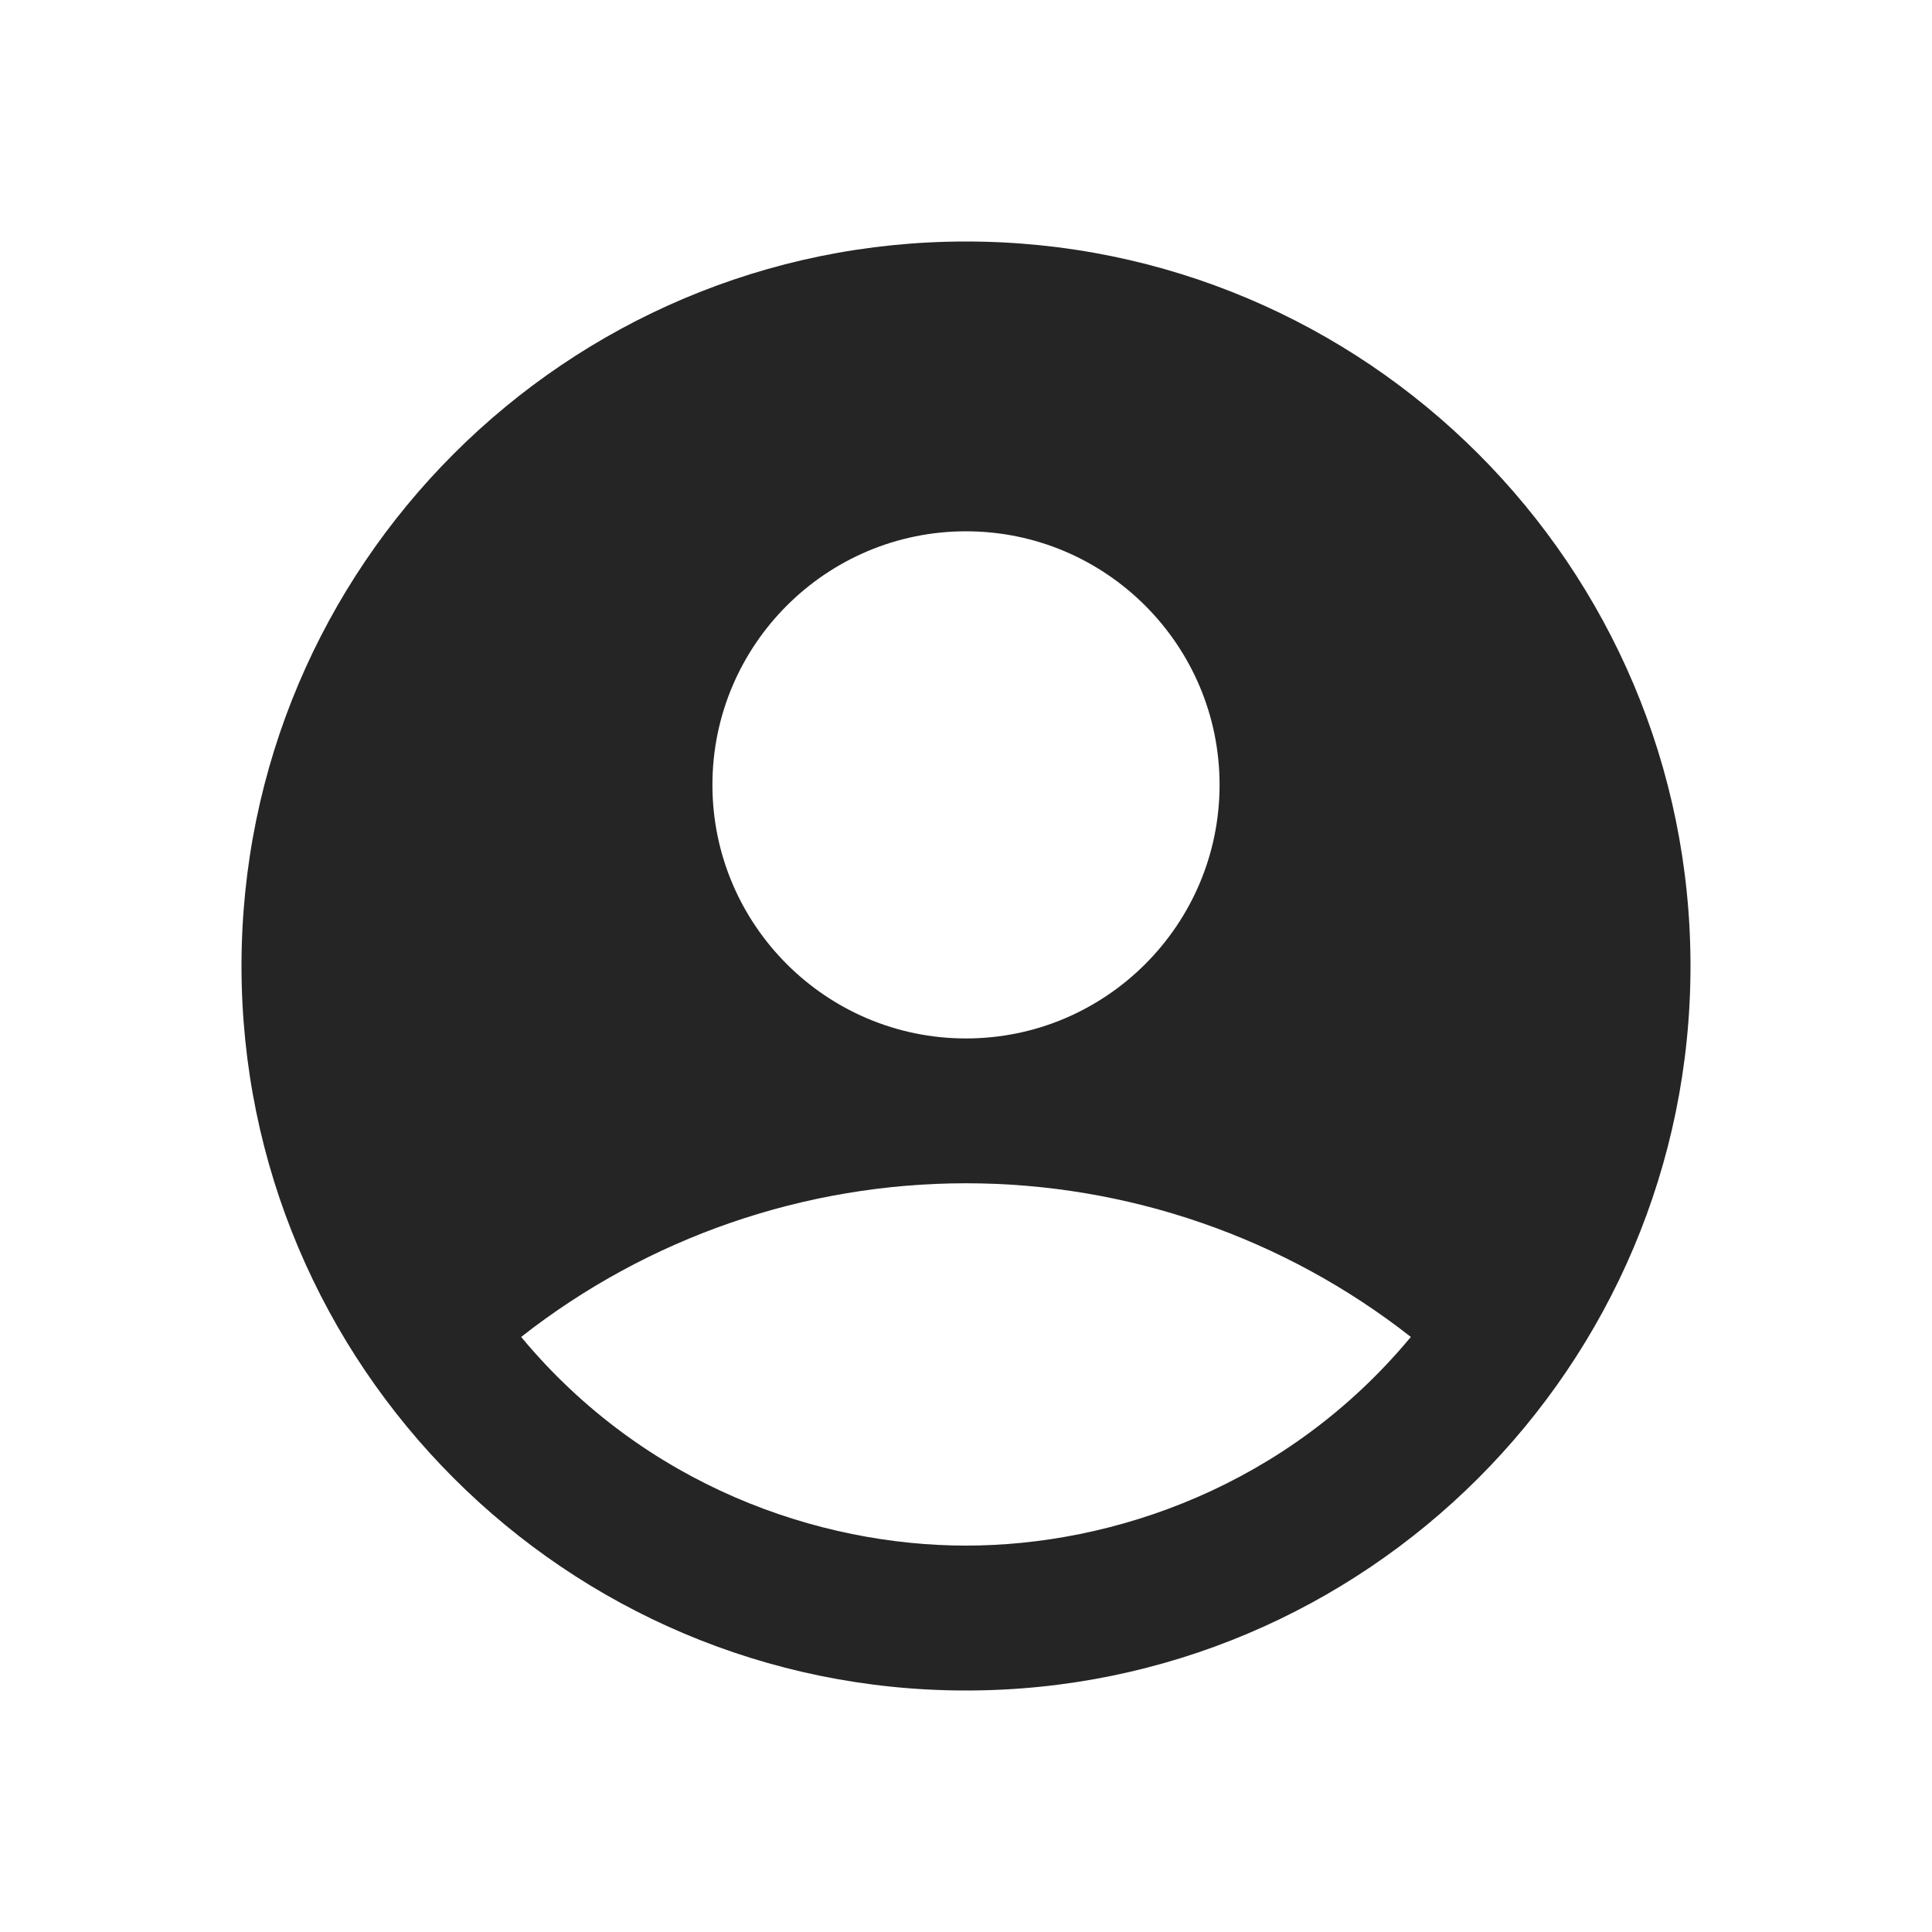 <svg width="24" height="24" viewBox="0 0 24 24" fill="none" xmlns="http://www.w3.org/2000/svg">
<path d="M12 3C7.032 3 3 7.032 3 12C3 16.968 7.032 21 12 21C16.968 21 21 16.968 21 12C21 7.032 16.968 3 12 3ZM12 6.6C13.737 6.6 15.15 8.013 15.15 9.75C15.15 11.487 13.737 12.9 12 12.9C10.263 12.9 8.85 11.487 8.85 9.75C8.85 8.013 10.263 6.6 12 6.6ZM12 19.2C10.173 19.2 8.013 18.462 6.474 16.608C8.05 15.371 9.996 14.699 12 14.699C14.004 14.699 15.95 15.371 17.526 16.608C15.987 18.462 13.827 19.2 12 19.2Z" fill="#252525"/>
</svg>

